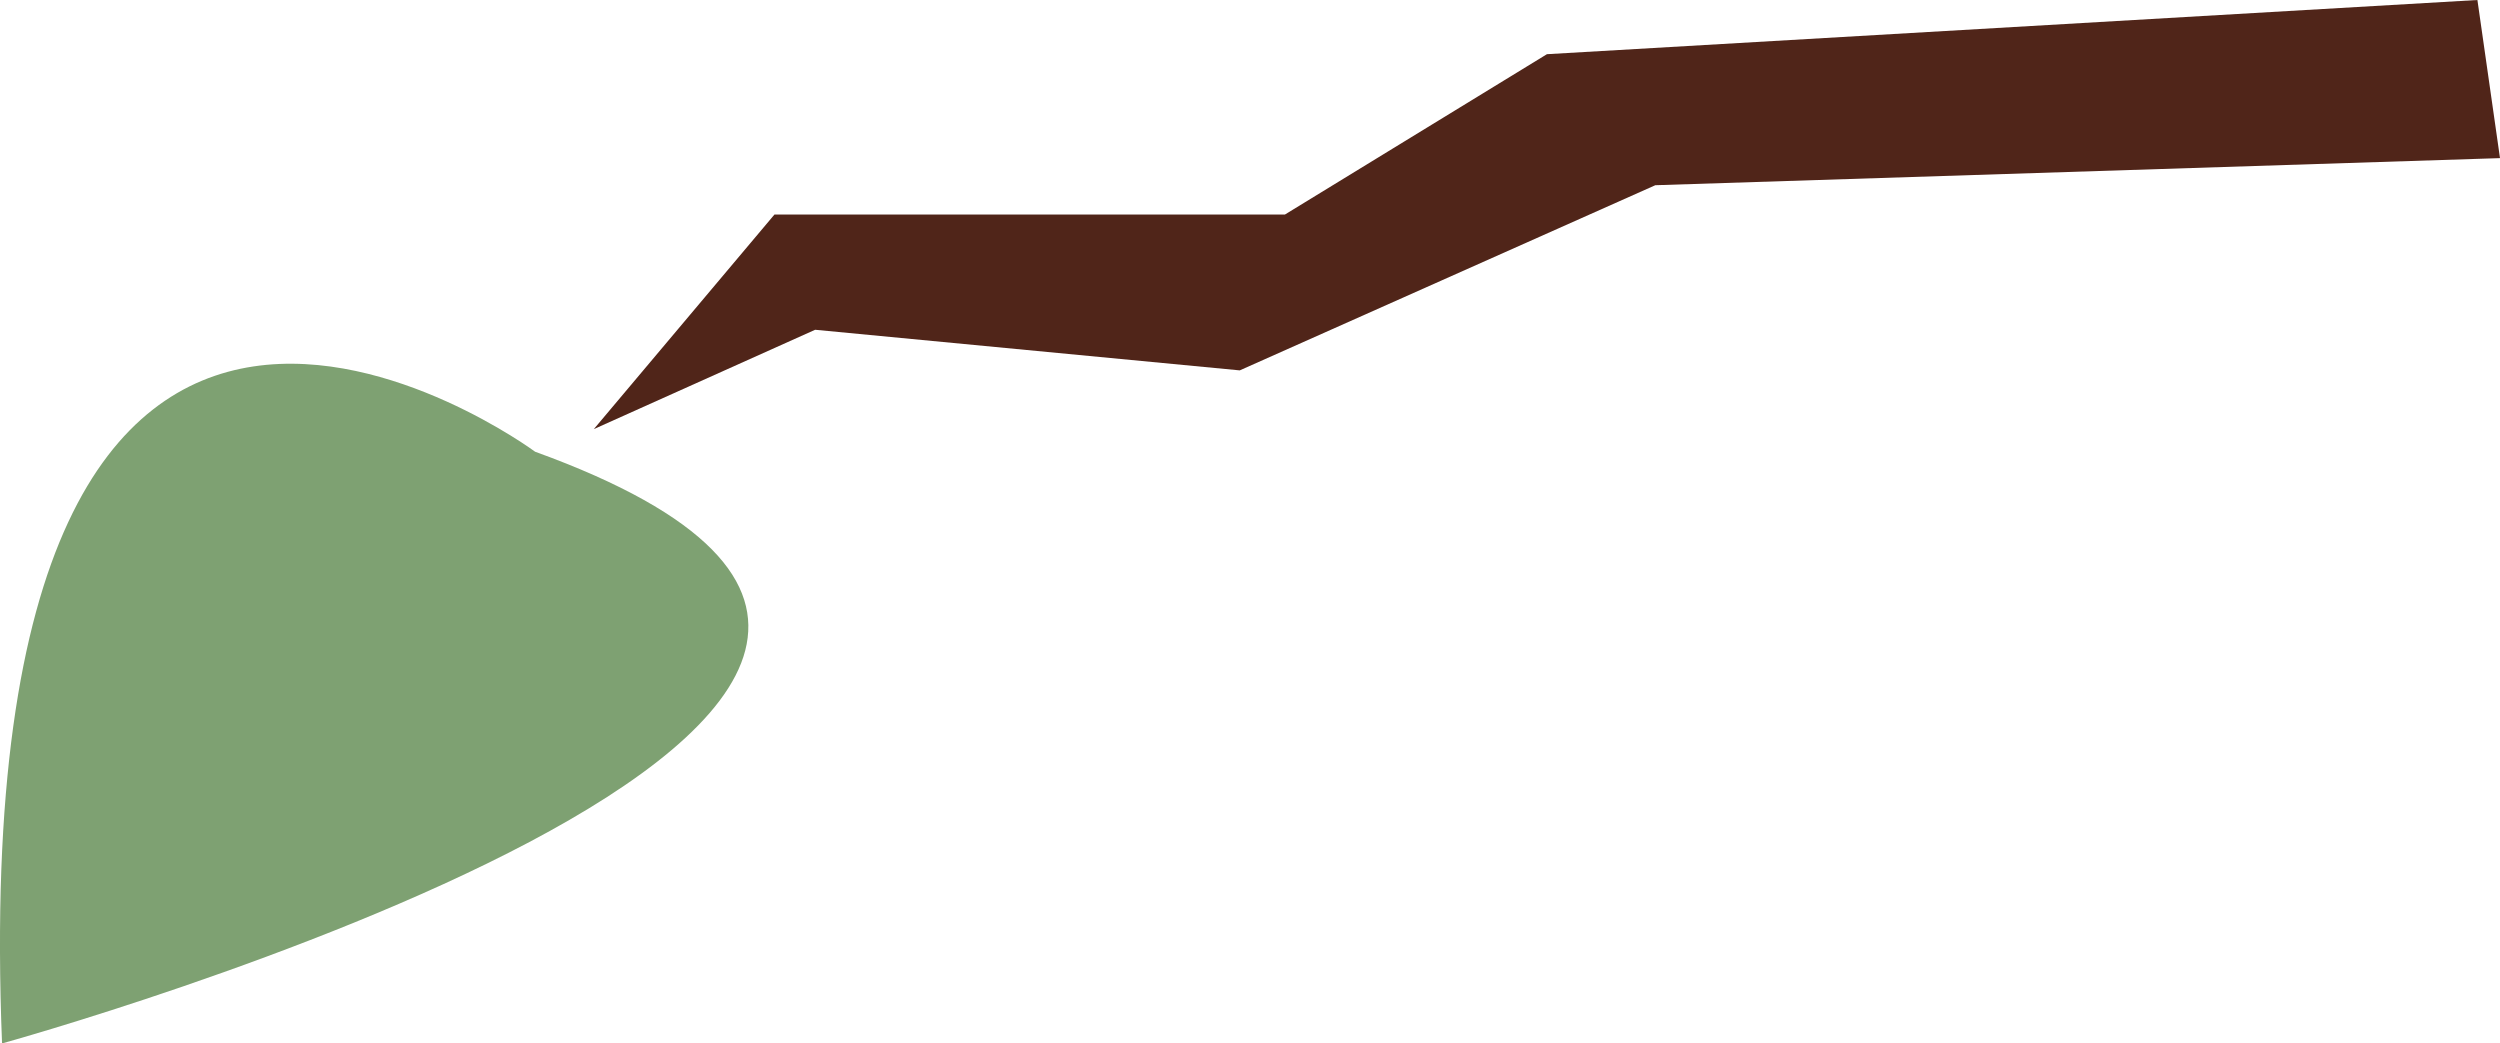 <svg id="Layer_1" data-name="Layer 1" xmlns="http://www.w3.org/2000/svg" viewBox="0 0 416.13 173.68"><defs><style>.cls-1{fill:#502519;}.cls-2{fill:#7ea172;}</style></defs><polygon class="cls-1" points="412.37 0 416.13 26.32 275.53 30.83 206.36 61.65 135.68 54.89 98.84 71.43 128.91 35.71 213.88 35.71 257.49 9.02 412.37 0"/><path class="cls-2" d="M143.11,193.8s-95.49-70.68-88.73,98.49C54.38,292.29,258.89,235.72,143.11,193.8Z" transform="translate(-54.04 -118.61)"/></svg>